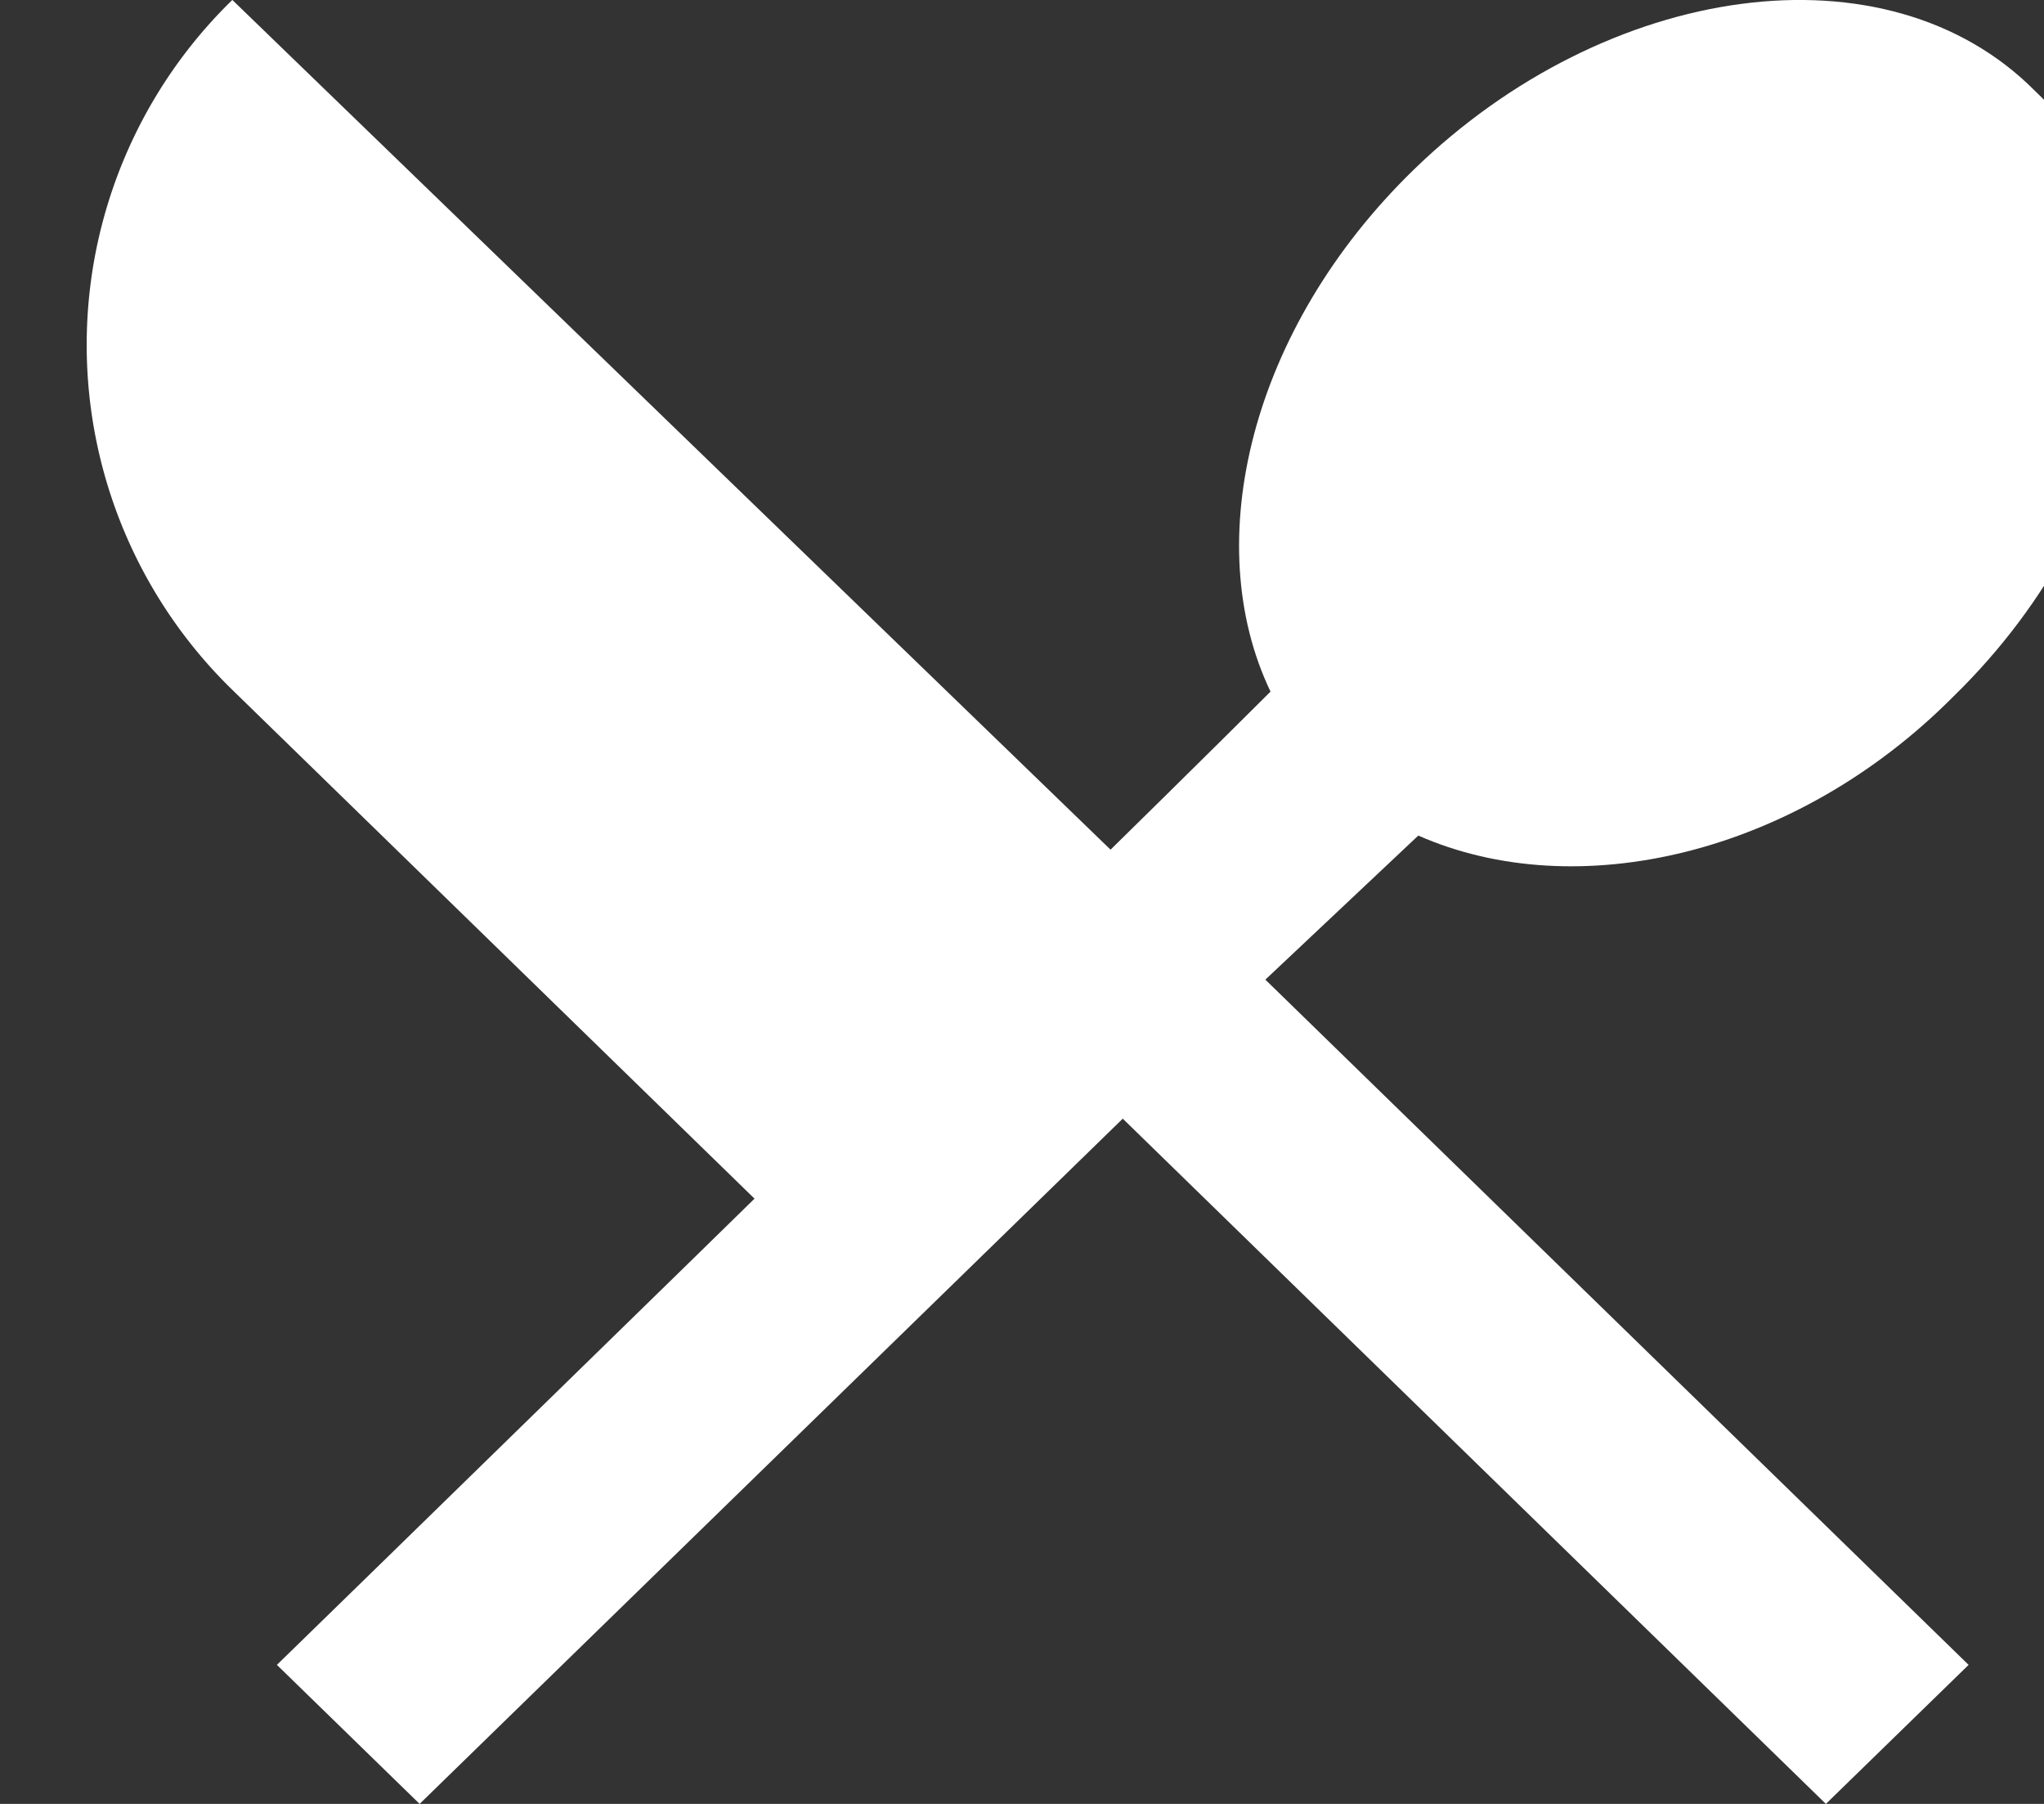<svg width="17" height="15" xmlns="http://www.w3.org/2000/svg" xmlns:xlink="http://www.w3.org/1999/xlink"  viewBox="382 841 17 15"><rect x="382" y="841" width="17" height="15" fill="#333333" stroke="none"/><svg width="10" height="10" xmlns="http://www.w3.org/2000/svg" xmlns:xlink="http://www.w3.org/1999/xlink"  viewBox="0 0.41 7 8.18" fill="#FFFFFF" x="382" y="841"><svg xmlns="http://www.w3.org/2000/svg" xmlns:xlink="http://www.w3.org/1999/xlink" width="7" height="9" viewBox="0 0.301 6.96 8.134"><path paint-order="stroke fill markers" fill-rule="evenodd" d="M4.545 8.435L6.96 6.081.985.301a3.255 3.255 0 0 0 0 4.666l3.56 3.468z"/></svg></svg><svg width="17" height="15" xmlns="http://www.w3.org/2000/svg" xmlns:xlink="http://www.w3.org/1999/xlink"  viewBox="0.802 0 15.395 15" fill="#FFFFFF" x="382" y="841"><svg xmlns="http://www.w3.org/2000/svg" width="20" height="15" viewBox="0.815 0 15.395 15"><path paint-order="stroke fill markers" fill-rule="evenodd" d="M10.308 6.948c1.314.579 3.136.166 4.45-1.156 1.61-1.569 1.95-3.84.678-5.037-1.23-1.239-3.56-.908-5.17.66-1.357 1.322-1.78 3.098-1.187 4.336C7.215 7.61.815 13.844.815 13.844L2.002 15 7.85 9.302 13.698 15l1.187-1.156-5.849-5.698 1.272-1.198z"/></svg></svg></svg>